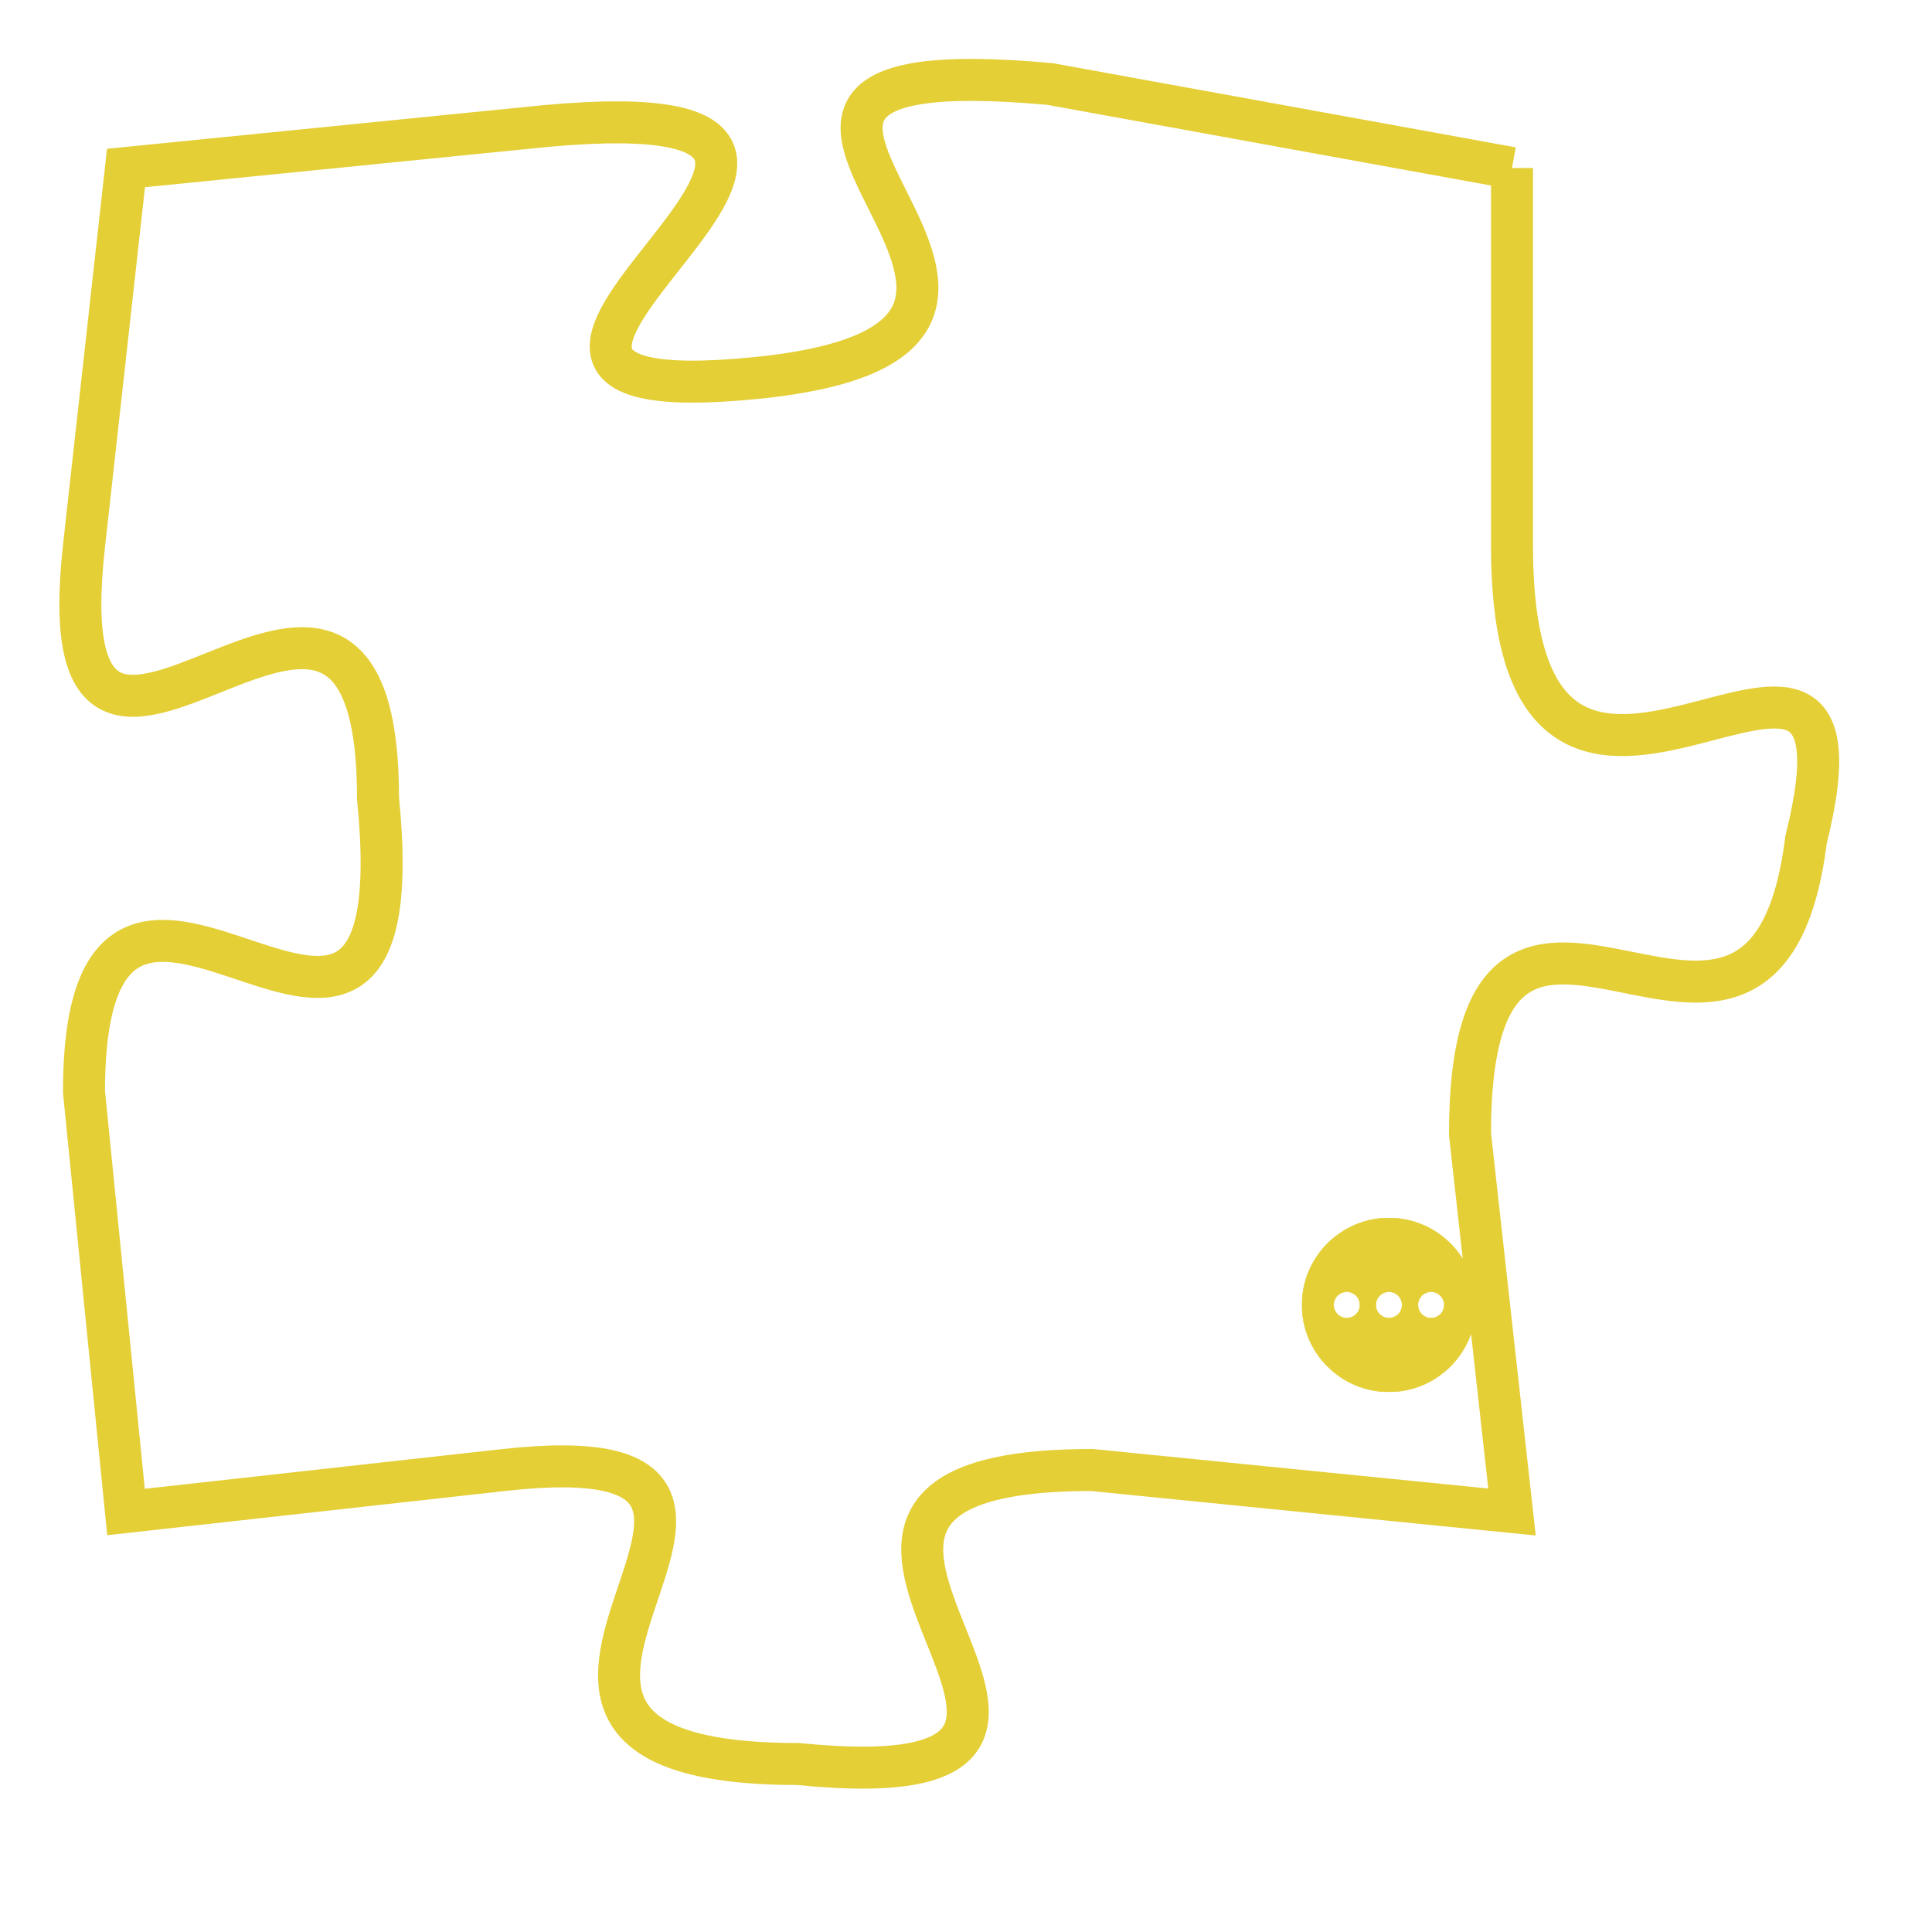 <svg version="1.1" xmlns="http://www.w3.org/2000/svg" xmlns:xlink="http://www.w3.org/1999/xlink" fill="transparent" x="0" y="0" width="350" height="350" preserveAspectRatio="xMinYMin slice"><style type="text/css">.links{fill:transparent;stroke: #E4CF37;}.links:hover{fill:#63D272; opacity:0.4;}</style><defs><g id="allt"><path id="t3207" d="M2904,768 L2893,766 C2882,765 2896,772 2886,773 C2876,774 2892,766 2881,767 L2871,768 2871,768 L2870,777 C2869,786 2877,774 2877,783 C2878,793 2870,781 2870,790 L2871,800 2871,800 L2880,799 C2889,798 2877,806 2887,806 C2897,807 2884,799 2894,799 L2904,800 2904,800 L2903,791 C2903,782 2910,792 2911,784 C2913,776 2904,787 2904,777 L2904,768"/></g><clipPath id="c" clipRule="evenodd" fill="transparent"><use href="#t3207"/></clipPath></defs><svg viewBox="2868 764 46 44" preserveAspectRatio="xMinYMin meet"><svg width="4380" height="2430"><g><image crossorigin="anonymous" x="0" y="0" href="https://nftpuzzle.license-token.com/assets/completepuzzle.svg" width="100%" height="100%" /><g class="links"><use href="#t3207"/></g></g></svg><svg x="2899" y="793" height="9%" width="9%" viewBox="0 0 330 330"><g><a xlink:href="https://nftpuzzle.license-token.com/" class="links"><title>See the most innovative NFT based token software licensing project</title><path fill="#E4CF37" id="more" d="M165,0C74.019,0,0,74.019,0,165s74.019,165,165,165s165-74.019,165-165S255.981,0,165,0z M85,190 c-13.785,0-25-11.215-25-25s11.215-25,25-25s25,11.215,25,25S98.785,190,85,190z M165,190c-13.785,0-25-11.215-25-25 s11.215-25,25-25s25,11.215,25,25S178.785,190,165,190z M245,190c-13.785,0-25-11.215-25-25s11.215-25,25-25 c13.785,0,25,11.215,25,25S258.785,190,245,190z"></path></a></g></svg></svg></svg>